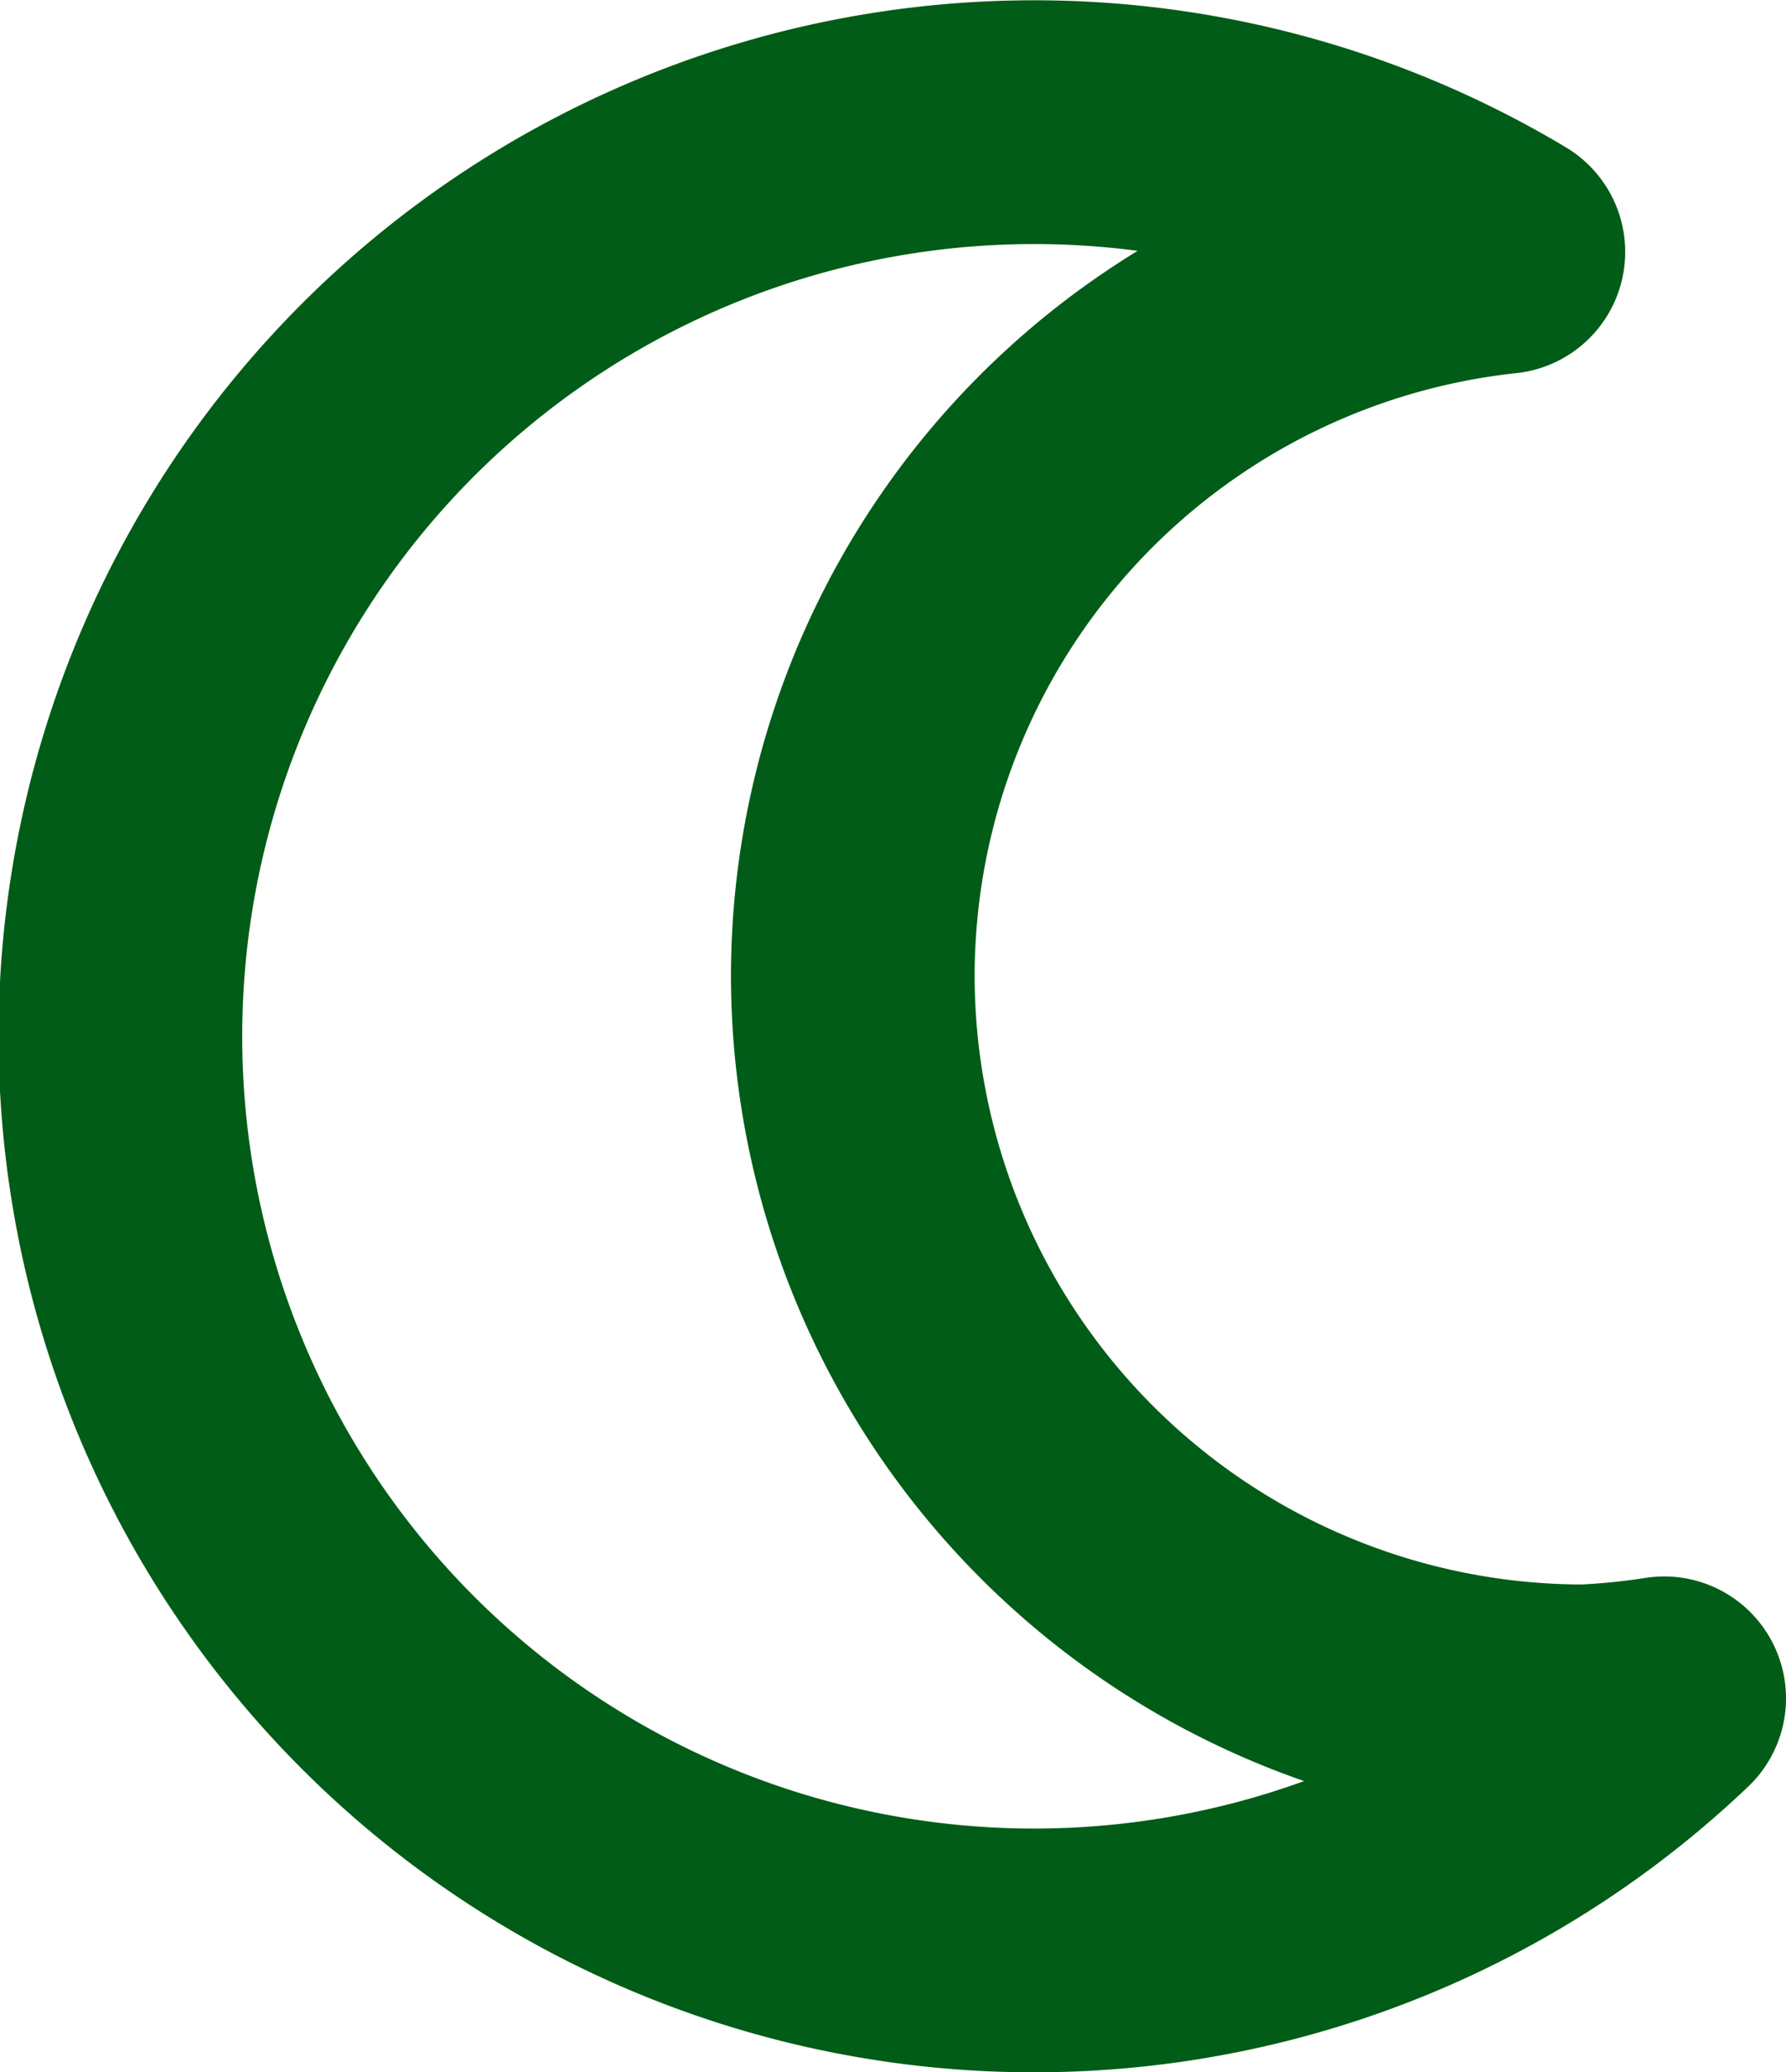 <svg xmlns="http://www.w3.org/2000/svg" width="14.66" height="17" viewBox="0 0 14.66 17">
  <path id="ico_ksiezyc" data-name="ico ksiezyc" d="M1054,266a6,6,0,0,0,6,6,5.9,5.9,0,0,0,.66-.066,7.5,7.5,0,1,1-1.32-11.867A5.98,5.98,0,0,0,1054,266Z" transform="translate(-1047 -258)" fill="none" stroke="#005c16" stroke-linecap="round" stroke-linejoin="round" stroke-width="2"/>
</svg>
